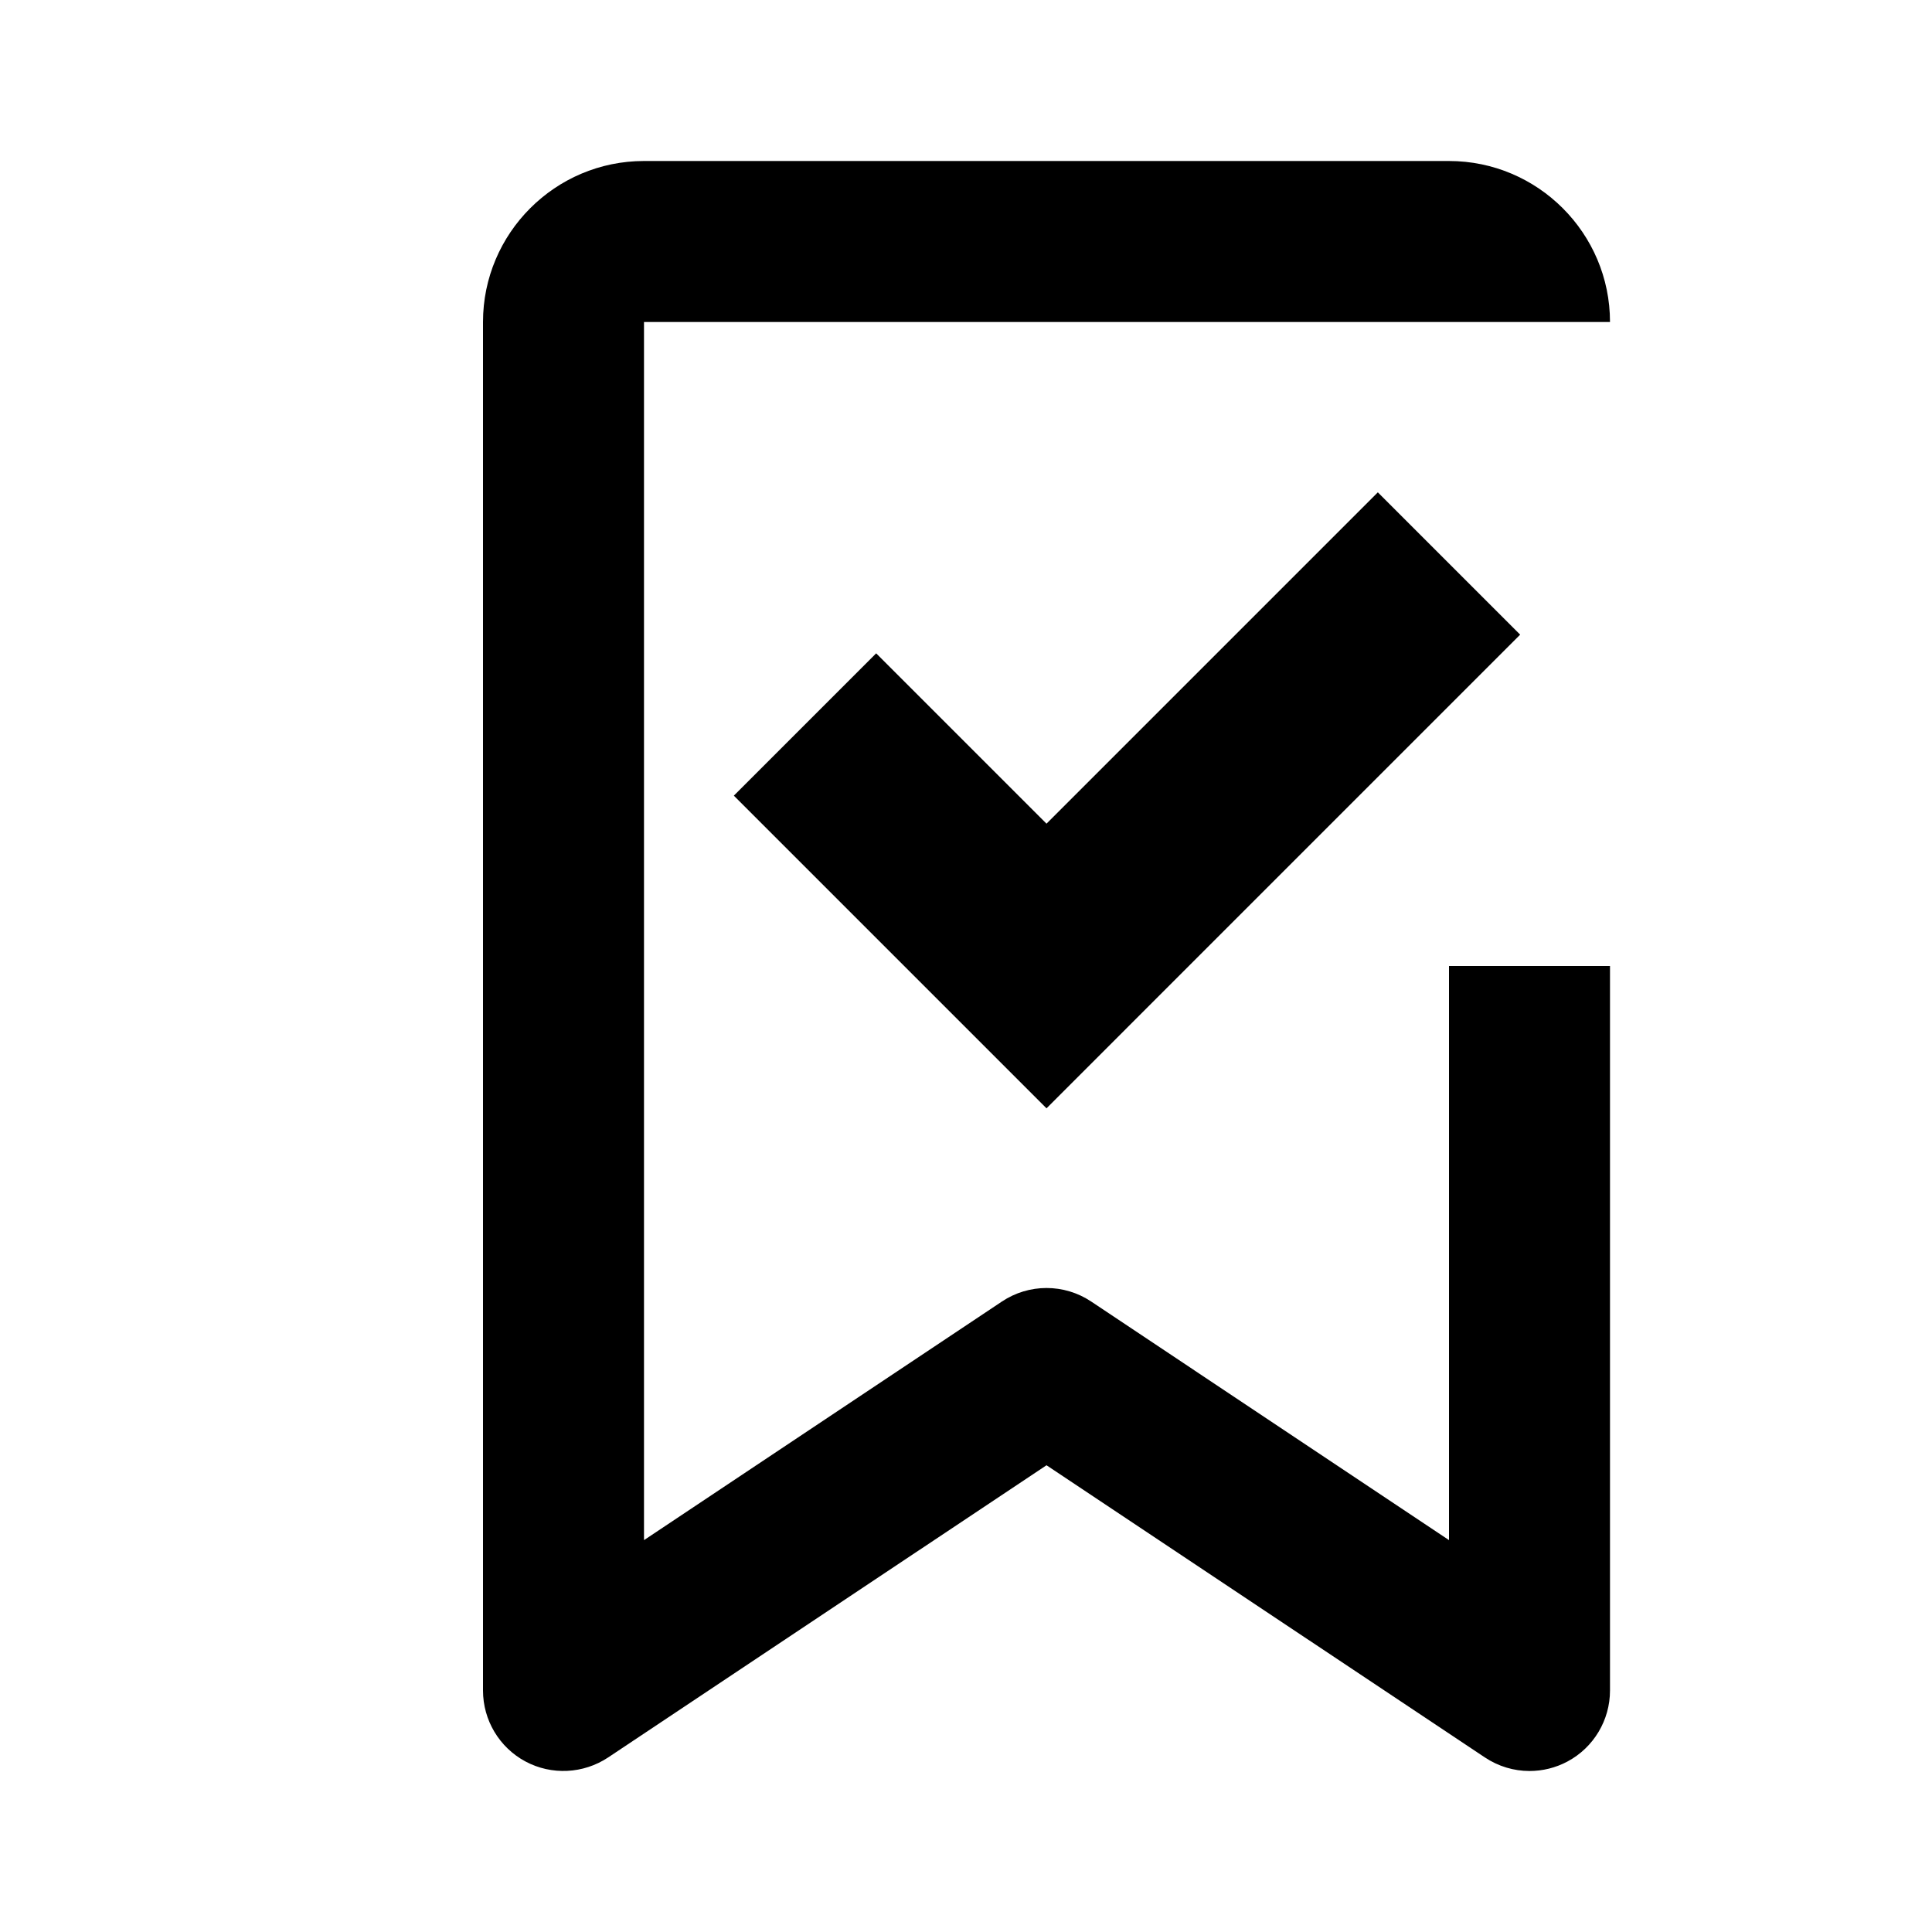 <?xml version="1.0" encoding="utf-8"?>
<!-- Generator: Adobe Illustrator 16.0.0, SVG Export Plug-In . SVG Version: 6.00 Build 0)  -->
<!DOCTYPE svg PUBLIC "-//W3C//DTD SVG 1.1//EN" "http://www.w3.org/Graphics/SVG/1.1/DTD/svg11.dtd">
<svg version="1.1" xmlns="http://www.w3.org/2000/svg" xmlns:xlink="http://www.w3.org/1999/xlink" x="0px" y="0px" width="24px"
	 height="24px" viewBox="0 0 24 24" enable-background="new 0 0 24 24" xml:space="preserve">
<g id="Frames-24px">
	<rect fill="none" width="24" height="24"/>
</g>
<g id="Outline">
	<g>
		<path  d="M18,12v7.132l-4.445-2.964c-0.336-0.224-0.773-0.224-1.109,0L8,19.132V4h12c0-1.102-0.897-2-2-2H8
			C6.897,2,6,2.898,6,4v17c0,0.369,0.203,0.708,0.528,0.882c0.324,0.173,0.718,0.154,1.026-0.05L13,18.202l5.445,3.629
			C18.613,21.943,18.806,22,19,22c0.162,0,0.324-0.039,0.472-0.118C19.797,21.708,20,21.369,20,21v-9H18z"/>
		<g>
			<polygon  points="13,13.768 9.116,9.884 10.884,8.116 13,10.232 17.116,6.116 18.884,7.884 			"/>
		</g>
	</g>
</g>
</svg>
